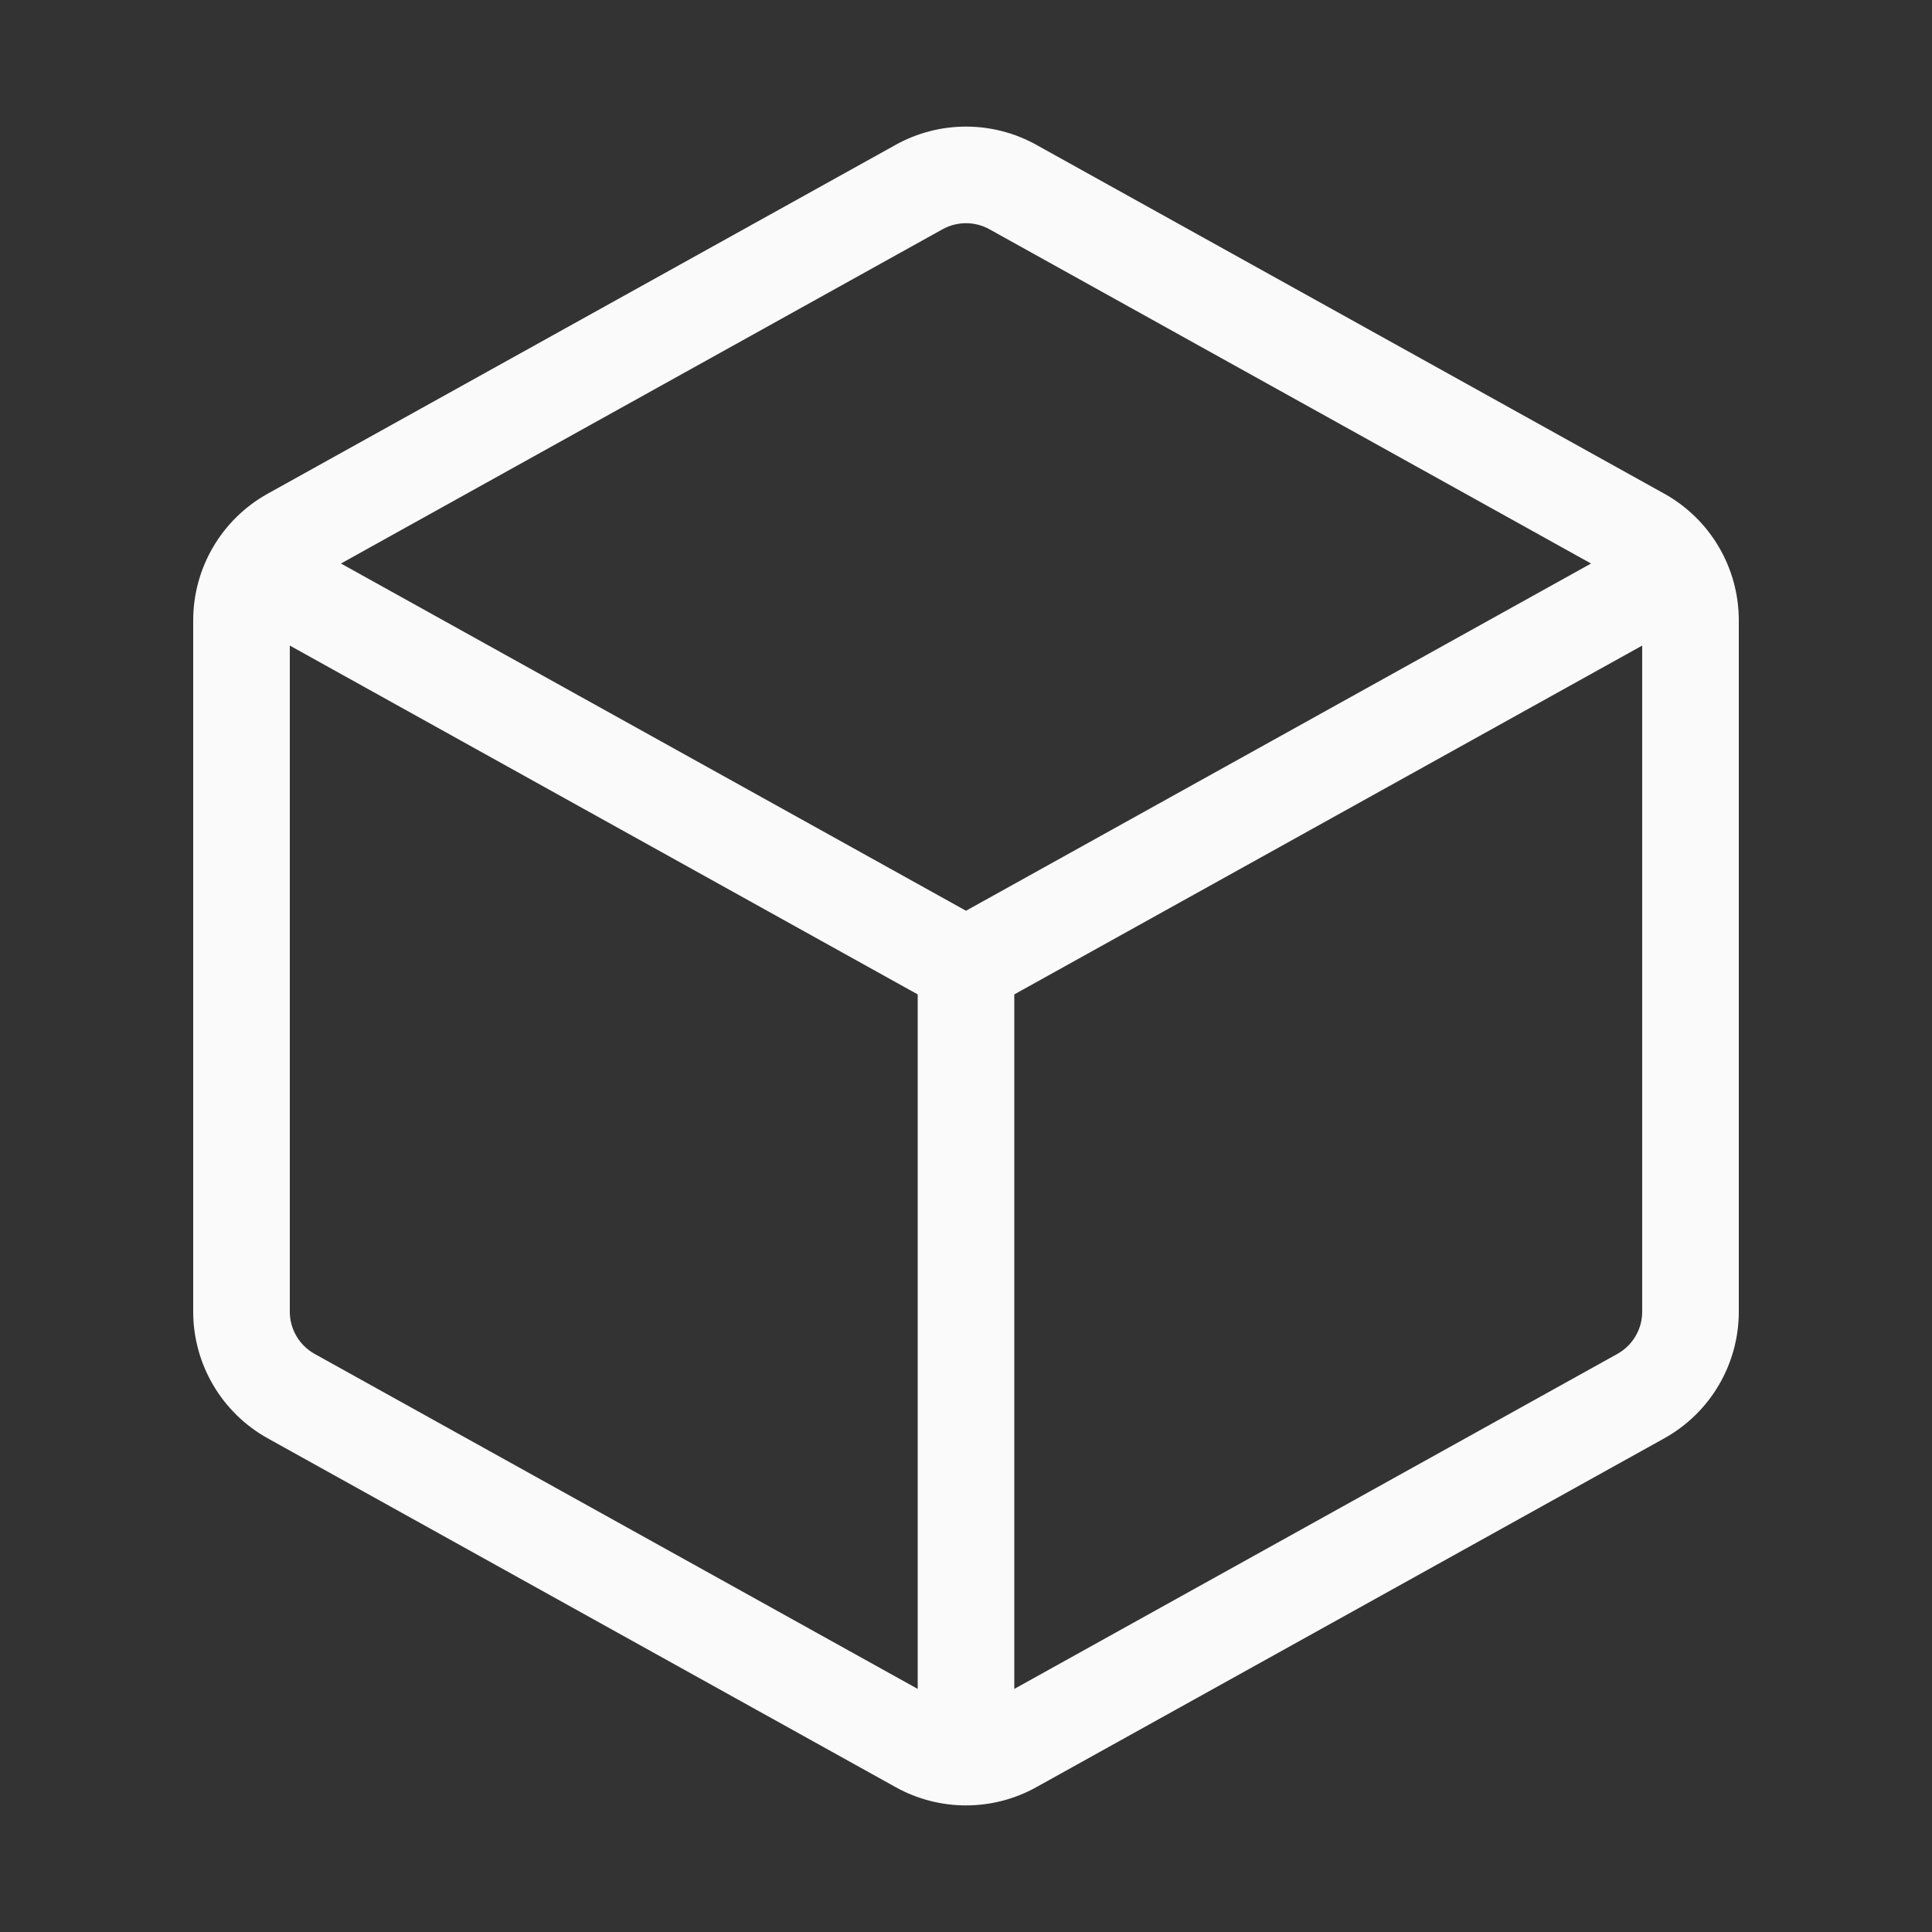 <svg width="40" height="40" viewBox="0 0 40 40" fill="none" xmlns="http://www.w3.org/2000/svg">
<rect x="0" y="0" width="40" height="40" fill="#333333" stroke="none"/>
<path fill-rule="evenodd" clip-rule="evenodd" d="M21.457 37.001C20.551 37.505 19.449 37.505 18.543 37.001L5.543 29.779C4.591 29.25 4 28.246 4 27.157L4 12.844C4 11.754 4.591 10.75 5.543 10.221L18.543 2.999C19.449 2.495 20.551 2.495 21.457 2.999L34.457 10.221C35.409 10.75 36 11.754 36 12.844L36 27.157C36 28.246 35.409 29.25 34.457 29.779L21.457 37.001ZM19 34.967V20.588L6 13.366L6 27.157C6 27.52 6.197 27.854 6.514 28.031L19 34.967ZM21 34.967L33.486 28.031C33.803 27.854 34 27.52 34 27.157L34 13.366L21 20.588V34.967ZM20 18.856L32.941 11.667L20.486 4.747C20.184 4.579 19.816 4.579 19.514 4.747L7.059 11.667L20 18.856Z" fill="#FAFAFA"/>
</svg>
